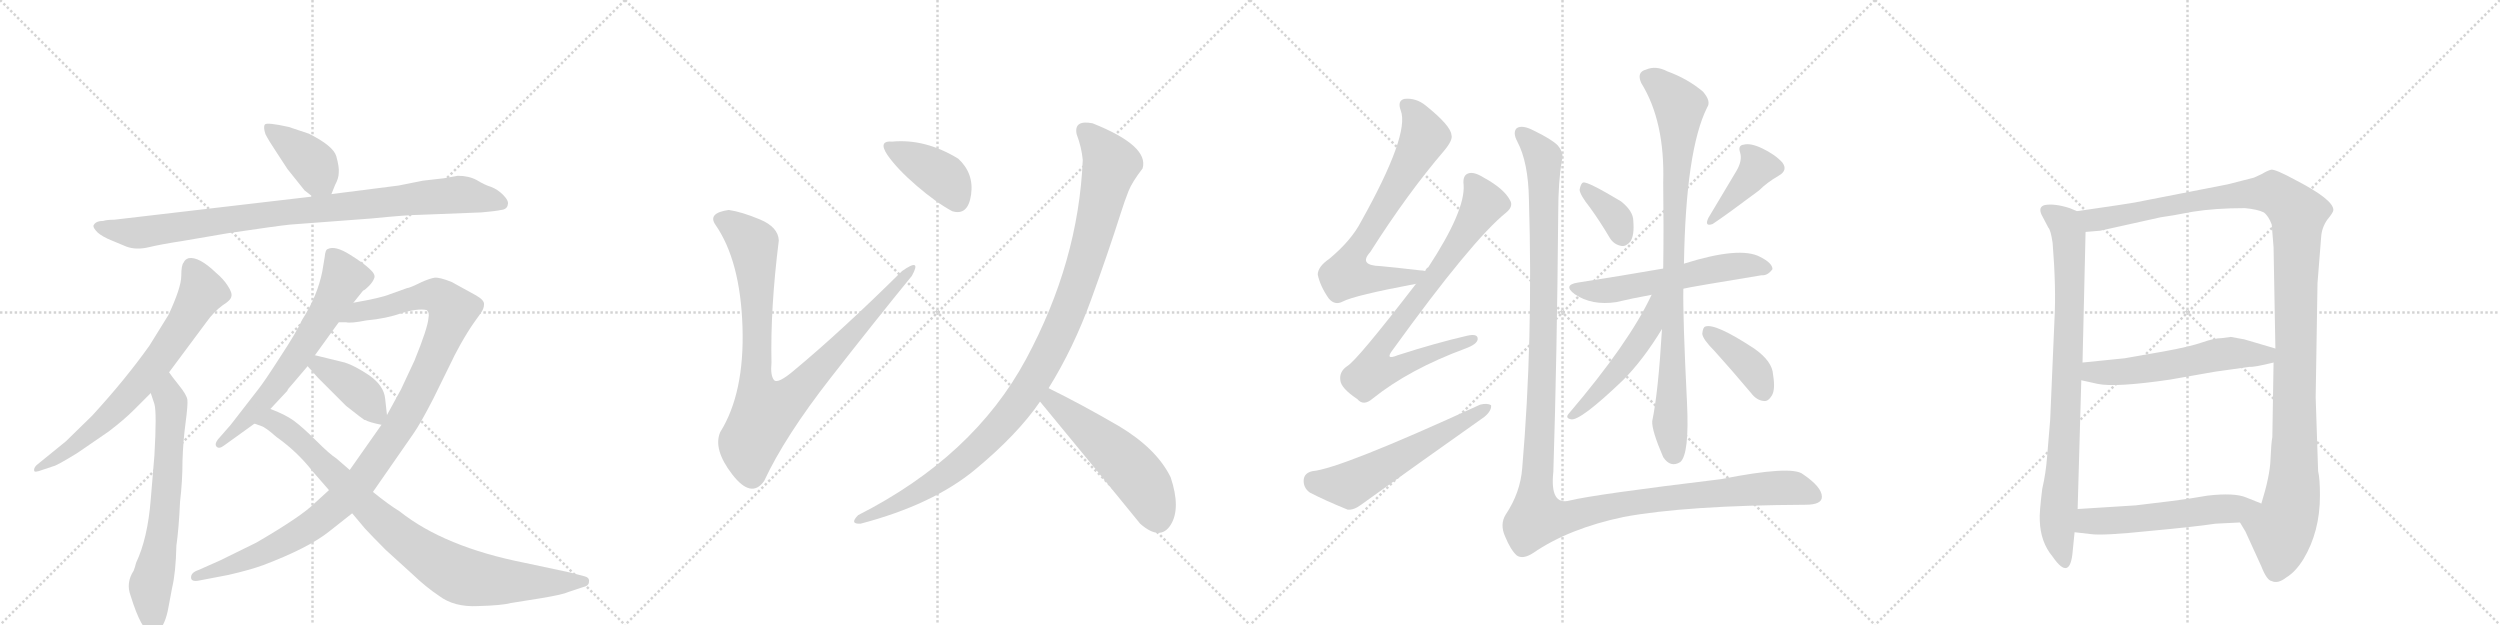 <svg version="1.1" viewBox="0 0 4096 1024" xmlns="http://www.w3.org/2000/svg">
  <g stroke="lightgray" stroke-dasharray="1,1" stroke-width="1" transform="scale(4, 4)">
    <line x1="0" y1="0" x2="256" y2="256"></line>
    <line x1="256" y1="0" x2="0" y2="256"></line>
    <line x1="128" y1="0" x2="128" y2="256"></line>
    <line x1="0" y1="128" x2="256" y2="128"></line>
    <line x1="256" y1="0" x2="512" y2="256"></line>
    <line x1="512" y1="0" x2="256" y2="256"></line>
    <line x1="384" y1="0" x2="384" y2="256"></line>
    <line x1="256" y1="128" x2="512" y2="128"></line>
    <line x1="512" y1="0" x2="768" y2="256"></line>
    <line x1="768" y1="0" x2="512" y2="256"></line>
    <line x1="640" y1="0" x2="640" y2="256"></line>
    <line x1="512" y1="128" x2="768" y2="128"></line>
    <line x1="768" y1="0" x2="1024" y2="256"></line>
    <line x1="1024" y1="0" x2="768" y2="256"></line>
    <line x1="896" y1="0" x2="896" y2="256"></line>
    <line x1="768" y1="128" x2="1024" y2="128"></line>
  </g>
<g transform="scale(1, -1) translate(0, -850)">
   <style type="text/css">
    @keyframes keyframes0 {
      from {
       stroke: black;
       stroke-dashoffset: 399;
       stroke-width: 128;
       }
       56% {
       animation-timing-function: step-end;
       stroke: black;
       stroke-dashoffset: 0;
       stroke-width: 128;
       }
       to {
       stroke: black;
       stroke-width: 1024;
       }
       }
       #make-me-a-hanzi-animation-0 {
         animation: keyframes0 0.575s both;
         animation-delay: 0s;
         animation-timing-function: linear;
       }
    @keyframes keyframes1 {
      from {
       stroke: black;
       stroke-dashoffset: 921;
       stroke-width: 128;
       }
       75% {
       animation-timing-function: step-end;
       stroke: black;
       stroke-dashoffset: 0;
       stroke-width: 128;
       }
       to {
       stroke: black;
       stroke-width: 1024;
       }
       }
       #make-me-a-hanzi-animation-1 {
         animation: keyframes1 1s both;
         animation-delay: 0.575s;
         animation-timing-function: linear;
       }
    @keyframes keyframes2 {
      from {
       stroke: black;
       stroke-dashoffset: 702;
       stroke-width: 128;
       }
       70% {
       animation-timing-function: step-end;
       stroke: black;
       stroke-dashoffset: 0;
       stroke-width: 128;
       }
       to {
       stroke: black;
       stroke-width: 1024;
       }
       }
       #make-me-a-hanzi-animation-2 {
         animation: keyframes2 0.821s both;
         animation-delay: 1.574s;
         animation-timing-function: linear;
       }
    @keyframes keyframes3 {
      from {
       stroke: black;
       stroke-dashoffset: 662;
       stroke-width: 128;
       }
       68% {
       animation-timing-function: step-end;
       stroke: black;
       stroke-dashoffset: 0;
       stroke-width: 128;
       }
       to {
       stroke: black;
       stroke-width: 1024;
       }
       }
       #make-me-a-hanzi-animation-3 {
         animation: keyframes3 0.789s both;
         animation-delay: 2.396s;
         animation-timing-function: linear;
       }
    @keyframes keyframes4 {
      from {
       stroke: black;
       stroke-dashoffset: 640;
       stroke-width: 128;
       }
       68% {
       animation-timing-function: step-end;
       stroke: black;
       stroke-dashoffset: 0;
       stroke-width: 128;
       }
       to {
       stroke: black;
       stroke-width: 1024;
       }
       }
       #make-me-a-hanzi-animation-4 {
         animation: keyframes4 0.771s both;
         animation-delay: 3.184s;
         animation-timing-function: linear;
       }
    @keyframes keyframes5 {
      from {
       stroke: black;
       stroke-dashoffset: 1088;
       stroke-width: 128;
       }
       78% {
       animation-timing-function: step-end;
       stroke: black;
       stroke-dashoffset: 0;
       stroke-width: 128;
       }
       to {
       stroke: black;
       stroke-width: 1024;
       }
       }
       #make-me-a-hanzi-animation-5 {
         animation: keyframes5 1.135s both;
         animation-delay: 3.955s;
         animation-timing-function: linear;
       }
    @keyframes keyframes6 {
      from {
       stroke: black;
       stroke-dashoffset: 398;
       stroke-width: 128;
       }
       56% {
       animation-timing-function: step-end;
       stroke: black;
       stroke-dashoffset: 0;
       stroke-width: 128;
       }
       to {
       stroke: black;
       stroke-width: 1024;
       }
       }
       #make-me-a-hanzi-animation-6 {
         animation: keyframes6 0.574s both;
         animation-delay: 5.09s;
         animation-timing-function: linear;
       }
    @keyframes keyframes7 {
      from {
       stroke: black;
       stroke-dashoffset: 882;
       stroke-width: 128;
       }
       74% {
       animation-timing-function: step-end;
       stroke: black;
       stroke-dashoffset: 0;
       stroke-width: 128;
       }
       to {
       stroke: black;
       stroke-width: 1024;
       }
       }
       #make-me-a-hanzi-animation-7 {
         animation: keyframes7 0.968s both;
         animation-delay: 5.664s;
         animation-timing-function: linear;
       }
    @keyframes keyframes8 {
      from {
       stroke: black;
       stroke-dashoffset: 936;
       stroke-width: 128;
       }
       75% {
       animation-timing-function: step-end;
       stroke: black;
       stroke-dashoffset: 0;
       stroke-width: 128;
       }
       to {
       stroke: black;
       stroke-width: 1024;
       }
       }
       #make-me-a-hanzi-animation-8 {
         animation: keyframes8 1.012s both;
         animation-delay: 6.632s;
         animation-timing-function: linear;
       }
    @keyframes keyframes9 {
      from {
       stroke: black;
       stroke-dashoffset: 400;
       stroke-width: 128;
       }
       57% {
       animation-timing-function: step-end;
       stroke: black;
       stroke-dashoffset: 0;
       stroke-width: 128;
       }
       to {
       stroke: black;
       stroke-width: 1024;
       }
       }
       #make-me-a-hanzi-animation-9 {
         animation: keyframes9 0.576s both;
         animation-delay: 7.644s;
         animation-timing-function: linear;
       }
    @keyframes keyframes10 {
      from {
       stroke: black;
       stroke-dashoffset: 1063;
       stroke-width: 128;
       }
       78% {
       animation-timing-function: step-end;
       stroke: black;
       stroke-dashoffset: 0;
       stroke-width: 128;
       }
       to {
       stroke: black;
       stroke-width: 1024;
       }
       }
       #make-me-a-hanzi-animation-10 {
         animation: keyframes10 1.115s both;
         animation-delay: 8.219s;
         animation-timing-function: linear;
       }
    @keyframes keyframes11 {
      from {
       stroke: black;
       stroke-dashoffset: 531;
       stroke-width: 128;
       }
       63% {
       animation-timing-function: step-end;
       stroke: black;
       stroke-dashoffset: 0;
       stroke-width: 128;
       }
       to {
       stroke: black;
       stroke-width: 1024;
       }
       }
       #make-me-a-hanzi-animation-11 {
         animation: keyframes11 0.682s both;
         animation-delay: 9.334s;
         animation-timing-function: linear;
       }
    @keyframes keyframes12 {
      from {
       stroke: black;
       stroke-dashoffset: 702;
       stroke-width: 128;
       }
       70% {
       animation-timing-function: step-end;
       stroke: black;
       stroke-dashoffset: 0;
       stroke-width: 128;
       }
       to {
       stroke: black;
       stroke-width: 1024;
       }
       }
       #make-me-a-hanzi-animation-12 {
         animation: keyframes12 0.821s both;
         animation-delay: 10.017s;
         animation-timing-function: linear;
       }
    @keyframes keyframes13 {
      from {
       stroke: black;
       stroke-dashoffset: 782;
       stroke-width: 128;
       }
       72% {
       animation-timing-function: step-end;
       stroke: black;
       stroke-dashoffset: 0;
       stroke-width: 128;
       }
       to {
       stroke: black;
       stroke-width: 1024;
       }
       }
       #make-me-a-hanzi-animation-13 {
         animation: keyframes13 0.886s both;
         animation-delay: 10.838s;
         animation-timing-function: linear;
       }
    @keyframes keyframes14 {
      from {
       stroke: black;
       stroke-dashoffset: 576;
       stroke-width: 128;
       }
       65% {
       animation-timing-function: step-end;
       stroke: black;
       stroke-dashoffset: 0;
       stroke-width: 128;
       }
       to {
       stroke: black;
       stroke-width: 1024;
       }
       }
       #make-me-a-hanzi-animation-14 {
         animation: keyframes14 0.719s both;
         animation-delay: 11.724s;
         animation-timing-function: linear;
       }
    @keyframes keyframes15 {
      from {
       stroke: black;
       stroke-dashoffset: 359;
       stroke-width: 128;
       }
       54% {
       animation-timing-function: step-end;
       stroke: black;
       stroke-dashoffset: 0;
       stroke-width: 128;
       }
       to {
       stroke: black;
       stroke-width: 1024;
       }
       }
       #make-me-a-hanzi-animation-15 {
         animation: keyframes15 0.542s both;
         animation-delay: 12.443s;
         animation-timing-function: linear;
       }
    @keyframes keyframes16 {
      from {
       stroke: black;
       stroke-dashoffset: 398;
       stroke-width: 128;
       }
       56% {
       animation-timing-function: step-end;
       stroke: black;
       stroke-dashoffset: 0;
       stroke-width: 128;
       }
       to {
       stroke: black;
       stroke-width: 1024;
       }
       }
       #make-me-a-hanzi-animation-16 {
         animation: keyframes16 0.574s both;
         animation-delay: 12.985s;
         animation-timing-function: linear;
       }
    @keyframes keyframes17 {
      from {
       stroke: black;
       stroke-dashoffset: 574;
       stroke-width: 128;
       }
       65% {
       animation-timing-function: step-end;
       stroke: black;
       stroke-dashoffset: 0;
       stroke-width: 128;
       }
       to {
       stroke: black;
       stroke-width: 1024;
       }
       }
       #make-me-a-hanzi-animation-17 {
         animation: keyframes17 0.717s both;
         animation-delay: 13.559s;
         animation-timing-function: linear;
       }
    @keyframes keyframes18 {
      from {
       stroke: black;
       stroke-dashoffset: 900;
       stroke-width: 128;
       }
       75% {
       animation-timing-function: step-end;
       stroke: black;
       stroke-dashoffset: 0;
       stroke-width: 128;
       }
       to {
       stroke: black;
       stroke-width: 1024;
       }
       }
       #make-me-a-hanzi-animation-18 {
         animation: keyframes18 0.982s both;
         animation-delay: 14.276s;
         animation-timing-function: linear;
       }
    @keyframes keyframes19 {
      from {
       stroke: black;
       stroke-dashoffset: 504;
       stroke-width: 128;
       }
       62% {
       animation-timing-function: step-end;
       stroke: black;
       stroke-dashoffset: 0;
       stroke-width: 128;
       }
       to {
       stroke: black;
       stroke-width: 1024;
       }
       }
       #make-me-a-hanzi-animation-19 {
         animation: keyframes19 0.66s both;
         animation-delay: 15.259s;
         animation-timing-function: linear;
       }
    @keyframes keyframes20 {
      from {
       stroke: black;
       stroke-dashoffset: 392;
       stroke-width: 128;
       }
       56% {
       animation-timing-function: step-end;
       stroke: black;
       stroke-dashoffset: 0;
       stroke-width: 128;
       }
       to {
       stroke: black;
       stroke-width: 1024;
       }
       }
       #make-me-a-hanzi-animation-20 {
         animation: keyframes20 0.569s both;
         animation-delay: 15.919s;
         animation-timing-function: linear;
       }
    @keyframes keyframes21 {
      from {
       stroke: black;
       stroke-dashoffset: 1361;
       stroke-width: 128;
       }
       82% {
       animation-timing-function: step-end;
       stroke: black;
       stroke-dashoffset: 0;
       stroke-width: 128;
       }
       to {
       stroke: black;
       stroke-width: 1024;
       }
       }
       #make-me-a-hanzi-animation-21 {
         animation: keyframes21 1.358s both;
         animation-delay: 16.488s;
         animation-timing-function: linear;
       }
    @keyframes keyframes22 {
      from {
       stroke: black;
       stroke-dashoffset: 841;
       stroke-width: 128;
       }
       73% {
       animation-timing-function: step-end;
       stroke: black;
       stroke-dashoffset: 0;
       stroke-width: 128;
       }
       to {
       stroke: black;
       stroke-width: 1024;
       }
       }
       #make-me-a-hanzi-animation-22 {
         animation: keyframes22 0.934s both;
         animation-delay: 17.845s;
         animation-timing-function: linear;
       }
    @keyframes keyframes23 {
      from {
       stroke: black;
       stroke-dashoffset: 1218;
       stroke-width: 128;
       }
       80% {
       animation-timing-function: step-end;
       stroke: black;
       stroke-dashoffset: 0;
       stroke-width: 128;
       }
       to {
       stroke: black;
       stroke-width: 1024;
       }
       }
       #make-me-a-hanzi-animation-23 {
         animation: keyframes23 1.241s both;
         animation-delay: 18.78s;
         animation-timing-function: linear;
       }
    @keyframes keyframes24 {
      from {
       stroke: black;
       stroke-dashoffset: 565;
       stroke-width: 128;
       }
       65% {
       animation-timing-function: step-end;
       stroke: black;
       stroke-dashoffset: 0;
       stroke-width: 128;
       }
       to {
       stroke: black;
       stroke-width: 1024;
       }
       }
       #make-me-a-hanzi-animation-24 {
         animation: keyframes24 0.71s both;
         animation-delay: 20.021s;
         animation-timing-function: linear;
       }
    @keyframes keyframes25 {
      from {
       stroke: black;
       stroke-dashoffset: 552;
       stroke-width: 128;
       }
       64% {
       animation-timing-function: step-end;
       stroke: black;
       stroke-dashoffset: 0;
       stroke-width: 128;
       }
       to {
       stroke: black;
       stroke-width: 1024;
       }
       }
       #make-me-a-hanzi-animation-25 {
         animation: keyframes25 0.699s both;
         animation-delay: 20.731s;
         animation-timing-function: linear;
       }
</style>
<path d="M 543.0 532.0 L 549.0 547.0 Q 555.0 558.0 555.0 567.0 Q 556.0 576.0 551.0 594.0 Q 546.0 611.0 506.0 631.0 L 473.0 642.0 Q 437.0 650.0 434.0 646.0 Q 431.0 642.0 435.0 630.0 Q 440.0 620.0 454.0 599.0 L 471.0 573.0 L 499.0 538.0 L 512.0 528.0 C 534.0 511.0 534.0 511.0 543.0 532.0 Z" fill="lightgray"></path> 
<path d="M 169.0 488.0 Q 156.0 488.0 153.0 480.0 Q 153.0 476.0 160.0 469.0 Q 168.0 462.0 183.0 456.0 L 207.0 446.0 Q 223.0 440.0 244.0 445.0 Q 265.0 450.0 298.0 455.0 L 374.0 468.0 Q 455.0 480.0 475.0 482.0 L 608.0 492.0 Q 669.0 498.0 687.0 498.0 L 789.0 502.0 Q 812.0 504.0 821.0 506.0 Q 831.0 507.0 832.0 515.0 Q 834.0 521.0 824.0 531.0 Q 815.0 540.0 804.0 544.0 Q 794.0 547.0 781.0 555.0 Q 768.0 562.0 750.0 562.0 L 728.0 558.0 L 693.0 554.0 L 653.0 546.0 L 543.0 532.0 L 512.0 528.0 L 187.0 490.0 Q 175.0 490.0 169.0 488.0 Z" fill="lightgray"></path> 
<path d="M 277.0 240.0 L 338.0 322.0 Q 350.0 339.0 365.0 350.0 Q 378.0 358.0 379.0 364.0 Q 381.0 370.0 373.0 382.0 Q 366.0 393.0 354.0 403.0 Q 326.0 430.0 309.0 427.0 Q 303.0 425.0 301.0 420.0 Q 297.0 416.0 297.0 398.0 Q 297.0 379.0 276.0 334.0 L 245.0 284.0 Q 206.0 229.0 151.0 169.0 L 108.0 127.0 L 60.0 88.0 Q 55.0 83.0 56.0 79.0 Q 56.0 75.0 69.0 80.0 L 87.0 86.0 Q 93.0 87.0 127.0 108.0 L 178.0 143.0 Q 203.0 162.0 219.0 178.0 L 247.0 206.0 L 277.0 240.0 Z" fill="lightgray"></path> 
<path d="M 247.0 206.0 L 253.0 188.0 Q 257.0 174.0 253.0 104.0 L 247.0 32.0 Q 242.0 -32.0 223.0 -72.0 Q 221.0 -80.0 219.0 -85.0 Q 206.0 -105.0 214.0 -126.0 Q 232.0 -184.0 247.0 -186.0 Q 255.0 -188.0 260.0 -183.0 Q 271.0 -173.0 276.0 -145.0 L 282.0 -113.0 Q 288.0 -88.0 289.0 -44.0 Q 293.0 -16.0 295.0 28.0 Q 299.0 62.0 299.0 95.0 Q 300.0 127.0 304.0 157.0 Q 308.0 187.0 307.0 195.0 Q 306.0 203.0 293.0 219.0 Q 281.0 234.0 277.0 240.0 C 259.0 264.0 238.0 234.0 247.0 206.0 Z" fill="lightgray"></path> 
<path d="M 579.0 354.0 L 595.0 374.0 Q 597.0 374.0 604.0 381.0 Q 611.0 388.0 613.0 394.0 Q 616.0 400.0 606.0 409.0 Q 597.0 418.0 573.0 433.0 Q 549.0 448.0 537.0 442.0 Q 533.0 441.0 532.0 429.0 L 528.0 405.0 Q 520.0 365.0 495.0 326.0 Q 486.0 306.0 459.0 265.0 Q 432.0 223.0 423.0 212.0 L 378.0 154.0 L 357.0 130.0 Q 351.0 122.0 355.0 118.0 Q 359.0 114.0 367.0 120.0 L 417.0 156.0 L 443.0 180.0 L 471.0 210.0 Q 470.0 211.0 481.0 223.0 L 504.0 250.0 L 516.0 268.0 L 555.0 322.0 L 579.0 354.0 Z" fill="lightgray"></path> 
<path d="M 539.0 47.0 L 516.0 26.0 Q 494.0 4.0 420.0 -39.0 L 361.0 -68.0 L 325.0 -84.0 Q 313.0 -88.0 313.0 -96.0 Q 313.0 -104.0 327.0 -101.0 L 374.0 -92.0 Q 409.0 -84.0 431.0 -76.0 Q 505.0 -48.0 539.0 -21.0 L 577.0 9.0 L 611.0 44.0 L 677.0 139.0 Q 689.0 156.0 710.0 197.0 L 741.0 260.0 Q 741.0 261.0 754.0 285.0 Q 767.0 308.0 777.0 322.0 L 787.0 336.0 Q 793.0 344.0 793.0 351.0 Q 794.0 358.0 780.0 366.0 L 740.0 388.0 Q 720.0 396.0 712.0 395.0 Q 705.0 394.0 691.0 388.0 Q 671.0 378.0 667.0 378.0 L 639.0 368.0 Q 625.0 362.0 579.0 354.0 C 550.0 348.0 525.0 322.0 555.0 322.0 L 567.0 322.0 Q 575.0 320.0 600.0 325.0 Q 633.0 328.0 658.0 337.0 Q 684.0 345.0 699.0 342.0 Q 704.0 338.0 702.0 329.0 Q 701.0 313.0 679.0 259.0 L 657.0 212.0 L 634.0 170.0 L 625.0 154.0 L 573.0 80.0 L 539.0 47.0 Z" fill="lightgray"></path> 
<path d="M 504.0 250.0 L 521.0 231.0 L 567.0 185.0 Q 595.0 163.0 597.0 162.0 L 598.0 162.0 Q 605.0 158.0 625.0 154.0 C 636.0 152.0 636.0 152.0 634.0 170.0 L 631.0 197.0 Q 629.0 218.0 605.0 235.0 Q 581.0 251.0 565.0 256.0 L 516.0 268.0 C 487.0 275.0 484.0 272.0 504.0 250.0 Z" fill="lightgray"></path> 
<path d="M 512.0 78.0 L 539.0 47.0 L 577.0 9.0 L 598.0 -16.0 Q 611.0 -30.0 632.0 -51.0 L 676.0 -91.0 Q 698.0 -112.0 719.0 -126.0 Q 744.0 -145.0 783.0 -143.0 Q 822.0 -142.0 837.0 -138.0 L 887.0 -130.0 Q 923.0 -124.0 931.0 -120.0 L 955.0 -112.0 Q 965.0 -110.0 965.0 -103.0 Q 966.0 -96.0 957.0 -94.0 L 934.0 -88.0 L 859.0 -72.0 Q 728.0 -46.0 655.0 12.0 Q 637.0 23.0 611.0 44.0 L 573.0 80.0 L 551.0 99.0 Q 540.0 106.0 518.0 128.0 Q 496.0 150.0 481.0 161.0 Q 467.0 171.0 443.0 180.0 C 415.0 192.0 389.0 168.0 417.0 156.0 L 428.0 152.0 Q 435.0 150.0 453.0 134.0 Q 487.0 110.0 512.0 78.0 Z" fill="lightgray"></path> 
<path d="M 1194.0 506.0 Q 1159.0 501.0 1172.0 482.0 Q 1213.0 423.0 1216.5 314.5 Q 1220.0 206.0 1180.0 142.0 Q 1168.0 114.0 1199.5 73.0 Q 1231.0 32.0 1252.0 62.0 Q 1286.0 135.0 1361.0 231.0 Q 1436.0 327.0 1494.0 398.0 Q 1511.0 429.0 1478.0 406.0 Q 1379.0 308.0 1302.0 244.0 Q 1274.0 220.0 1268.0 227.5 Q 1262.0 235.0 1264.0 256.0 Q 1262.0 344.0 1276.0 456.0 Q 1275.0 478.0 1245.0 490.5 Q 1215.0 503.0 1194.0 506.0 Z" fill="lightgray"></path> 
<path d="M 1560.0 504.0 Q 1586.0 496.0 1591.0 531.0 Q 1596.0 566.0 1570.0 590.0 Q 1516.0 623.0 1462.0 618.0 Q 1438.0 620.0 1454.0 596.0 Q 1470.0 573.0 1502.0 545.5 Q 1534.0 518.0 1560.0 504.0 Z" fill="lightgray"></path> 
<path d="M 1764.0 630.0 Q 1772.0 609.0 1774.0 588.0 Q 1767.0 421.0 1681.0 261.5 Q 1595.0 102.0 1406.0 6.0 Q 1391.0 -9.0 1410.0 -8.0 Q 1528.0 23.0 1597.5 80.5 Q 1667.0 138.0 1704.0 192.0 L 1718.0 214.0 Q 1759.0 280.0 1787.5 358.5 Q 1816.0 437.0 1836.0 500.0 Q 1843.0 522.0 1849.0 537.0 Q 1855.0 552.0 1872.0 574.0 Q 1883.0 611.0 1790.0 648.0 Q 1759.0 654.0 1764.0 630.0 Z" fill="lightgray"></path> 
<path d="M 1704.0 192.0 Q 1799.0 77.0 1868.0 -8.0 Q 1901.0 -37.0 1918.0 -10.0 Q 1935.0 17.0 1918.0 68.0 Q 1895.0 115.0 1833.0 152.0 Q 1771.0 188.0 1718.0 214.0 C 1691.0 227.0 1685.0 215.0 1704.0 192.0 Z" fill="lightgray"></path> 
<path d="M 2335.0 406.0 Q 2331.0 407.0 2327.0 407.0 Q 2293.0 411.0 2262.0 414.0 Q 2225.0 415.0 2245.0 437.0 Q 2306.0 533.0 2366.0 603.0 Q 2381.0 621.0 2378.0 629.0 Q 2377.0 644.0 2336.0 677.0 Q 2320.0 690.0 2301.0 688.0 Q 2289.0 685.0 2295.0 669.0 Q 2310.0 630.0 2230.0 487.0 Q 2214.0 456.0 2178.0 426.0 Q 2159.0 413.0 2159.0 400.0 Q 2163.0 381.0 2177.0 361.0 Q 2187.0 349.0 2200.0 356.0 Q 2219.0 366.0 2320.0 385.0 C 2349.0 391.0 2365.0 402.0 2335.0 406.0 Z" fill="lightgray"></path> 
<path d="M 2320.0 385.0 Q 2223.0 259.0 2207.0 250.0 Q 2194.0 241.0 2196.0 227.0 Q 2197.0 214.0 2224.0 196.0 Q 2234.0 184.0 2249.0 197.0 Q 2309.0 245.0 2401.0 279.0 Q 2420.0 286.0 2421.0 294.0 Q 2422.0 304.0 2404.0 300.0 Q 2352.0 288.0 2290.0 268.0 Q 2268.0 259.0 2282.0 277.0 Q 2412.0 457.0 2468.0 502.0 Q 2480.0 512.0 2474.0 522.0 Q 2464.0 541.0 2431.0 559.0 Q 2415.0 569.0 2406.0 566.0 Q 2396.0 563.0 2398.0 547.0 Q 2401.0 505.0 2340.0 412.0 Q 2337.0 411.0 2335.0 406.0 L 2320.0 385.0 Z" fill="lightgray"></path> 
<path d="M 2150.0 78.0 Q 2137.0 75.0 2136.0 64.0 Q 2135.0 51.0 2146.0 43.0 Q 2171.0 30.0 2208.0 15.0 Q 2218.0 14.0 2230.0 23.0 Q 2330.0 95.0 2432.0 167.0 Q 2444.0 177.0 2443.0 186.0 Q 2437.0 190.0 2425.0 187.0 Q 2196.0 82.0 2150.0 78.0 Z" fill="lightgray"></path> 
<path d="M 2605.0 510.0 Q 2621.0 488.0 2637.0 461.0 Q 2644.0 449.0 2657.0 447.0 Q 2664.0 446.0 2671.0 454.0 Q 2678.0 464.0 2676.0 488.0 Q 2676.0 504.0 2656.0 520.0 Q 2601.0 553.0 2594.0 551.0 Q 2590.0 550.0 2588.0 539.0 Q 2589.0 530.0 2605.0 510.0 Z" fill="lightgray"></path> 
<path d="M 2845.0 570.0 L 2799.0 493.0 Q 2792.0 478.0 2806.0 483.0 Q 2830.0 499.0 2882.0 538.0 Q 2895.0 551.0 2914.0 562.0 Q 2930.0 571.0 2920.0 584.0 Q 2908.0 597.0 2887.0 607.0 Q 2868.0 616.0 2857.0 613.0 Q 2847.0 612.0 2851.0 600.0 Q 2855.0 587.0 2845.0 570.0 Z" fill="lightgray"></path> 
<path d="M 2758.0 377.0 Q 2770.0 380.0 2886.0 399.0 Q 2896.0 398.0 2904.0 409.0 Q 2904.0 419.0 2884.0 429.0 Q 2851.0 447.0 2759.0 418.0 L 2725.0 410.0 Q 2656.0 398.0 2585.0 387.0 Q 2560.0 383.0 2580.0 368.0 Q 2608.0 349.0 2648.0 355.0 Q 2673.0 361.0 2706.0 367.0 L 2758.0 377.0 Z" fill="lightgray"></path> 
<path d="M 2723.0 311.0 Q 2717.0 208.0 2707.0 160.0 Q 2706.0 145.0 2725.0 101.0 Q 2737.0 83.0 2753.0 93.0 Q 2768.0 106.0 2764.0 190.0 Q 2757.0 331.0 2758.0 377.0 L 2759.0 418.0 Q 2762.0 604.0 2797.0 674.0 Q 2804.0 684.0 2790.0 700.0 Q 2765.0 721.0 2732.0 733.0 Q 2713.0 743.0 2697.0 736.0 Q 2681.0 732.0 2689.0 714.0 Q 2728.0 651.0 2725.0 551.0 Q 2726.0 475.0 2725.0 410.0 L 2723.0 311.0 Z" fill="lightgray"></path> 
<path d="M 2706.0 367.0 Q 2669.0 288.0 2570.0 172.0 Q 2564.0 165.0 2574.0 163.0 Q 2589.0 160.0 2659.0 227.0 Q 2692.0 260.0 2723.0 311.0 C 2767.0 382.0 2719.0 394.0 2706.0 367.0 Z" fill="lightgray"></path> 
<path d="M 2809.0 275.0 Q 2837.0 244.0 2869.0 206.0 Q 2878.0 194.0 2890.0 193.0 Q 2897.0 192.0 2903.0 202.0 Q 2909.0 212.0 2905.0 236.0 Q 2904.0 258.0 2874.0 279.0 Q 2810.0 321.0 2794.0 315.0 Q 2790.0 314.0 2789.0 303.0 Q 2790.0 294.0 2809.0 275.0 Z" fill="lightgray"></path> 
<path d="M 2559.0 587.0 Q 2563.0 599.0 2552.0 612.0 Q 2542.0 622.0 2513.0 636.0 Q 2494.0 646.0 2485.0 640.0 Q 2478.0 633.0 2486.0 618.0 Q 2504.0 584.0 2505.0 523.0 Q 2512.0 294.0 2494.0 83.0 Q 2491.0 43.0 2467.0 7.0 Q 2457.0 -9.0 2466.0 -29.0 Q 2475.0 -51.0 2485.0 -60.0 Q 2495.0 -67.0 2512.0 -56.0 Q 2570.0 -16.0 2660.0 3.0 Q 2762.0 22.0 2958.0 23.0 Q 2985.0 23.0 2985.0 36.0 Q 2985.0 52.0 2954.0 73.0 Q 2936.0 88.0 2820.0 65.0 Q 2613.0 40.0 2572.0 30.0 Q 2539.0 21.0 2545.0 77.0 Q 2551.0 266.0 2553.0 501.0 Q 2553.0 553.0 2559.0 587.0 Z" fill="lightgray"></path> 
<path d="M 3366.0 325.0 L 3359.0 162.0 L 3354.0 102.0 Q 3352.0 75.0 3346.0 49.0 Q 3341.0 9.0 3342.0 -3.0 Q 3343.0 -38.0 3363.0 -62.0 Q 3392.0 -104.0 3396.0 -52.0 L 3399.0 -22.0 L 3404.0 16.0 L 3410.0 227.0 L 3412.0 256.0 L 3417.0 470.0 C 3418.0 498.0 3418.0 498.0 3403.0 504.0 L 3391.0 509.0 Q 3366.0 517.0 3350.0 514.0 Q 3339.0 511.0 3345.0 498.0 L 3356.0 477.0 Q 3360.0 473.0 3363.0 452.0 Q 3369.0 378.0 3366.0 325.0 Z" fill="lightgray"></path> 
<path d="M 3670.0 -6.0 L 3679.0 -21.0 L 3705.0 -78.0 Q 3714.0 -101.0 3722.0 -102.0 Q 3732.0 -107.0 3746.0 -96.0 Q 3761.0 -87.0 3774.0 -66.0 Q 3801.0 -21.0 3801.0 38.0 Q 3801.0 66.0 3798.0 78.0 L 3794.0 199.0 L 3797.0 386.0 L 3803.0 462.0 Q 3804.0 477.0 3813.0 490.0 Q 3823.0 502.0 3823.0 506.0 Q 3823.0 523.0 3761.0 555.0 Q 3728.0 573.0 3721.0 572.0 Q 3714.0 570.0 3706.0 565.0 L 3693.0 559.0 L 3650.0 548.0 L 3522.0 523.0 Q 3499.0 518.0 3471.0 514.0 L 3403.0 504.0 C 3373.0 500.0 3387.0 467.0 3417.0 470.0 L 3441.0 472.0 L 3540.0 494.0 Q 3556.0 496.0 3592.0 503.0 Q 3629.0 509.0 3678.0 509.0 Q 3699.0 507.0 3709.0 502.0 Q 3717.0 496.0 3722.0 482.0 L 3725.0 445.0 L 3728.0 279.0 L 3725.0 256.0 L 3723.0 134.0 Q 3721.0 123.0 3720.0 97.0 Q 3719.0 70.0 3705.0 25.0 C 3697.0 -4.0 3656.0 20.0 3670.0 -6.0 Z" fill="lightgray"></path> 
<path d="M 3410.0 227.0 L 3437.0 221.0 Q 3466.0 215.0 3555.0 228.0 L 3629.0 241.0 L 3686.0 249.0 Q 3692.0 248.0 3725.0 256.0 C 3754.0 263.0 3757.0 271.0 3728.0 279.0 L 3677.0 294.0 Q 3671.0 295.0 3655.0 298.0 L 3640.0 296.0 Q 3628.0 296.0 3608.0 289.0 Q 3588.0 282.0 3544.0 274.0 L 3481.0 263.0 L 3412.0 256.0 C 3382.0 253.0 3381.0 234.0 3410.0 227.0 Z" fill="lightgray"></path> 
<path d="M 3399.0 -22.0 L 3425.0 -25.0 Q 3445.0 -28.0 3521.0 -20.0 Q 3597.0 -13.0 3630.0 -8.0 L 3670.0 -6.0 C 3700.0 -5.0 3733.0 14.0 3705.0 25.0 L 3680.0 35.0 Q 3661.0 43.0 3617.0 38.0 Q 3589.0 33.0 3557.0 29.0 L 3499.0 22.0 L 3404.0 16.0 C 3374.0 14.0 3369.0 -19.0 3399.0 -22.0 Z" fill="lightgray"></path> 
      <clipPath id="make-me-a-hanzi-clip-0">
      <path d="M 543.0 532.0 L 549.0 547.0 Q 555.0 558.0 555.0 567.0 Q 556.0 576.0 551.0 594.0 Q 546.0 611.0 506.0 631.0 L 473.0 642.0 Q 437.0 650.0 434.0 646.0 Q 431.0 642.0 435.0 630.0 Q 440.0 620.0 454.0 599.0 L 471.0 573.0 L 499.0 538.0 L 512.0 528.0 C 534.0 511.0 534.0 511.0 543.0 532.0 Z" fill="lightgray"></path>
      </clipPath>
      <path clip-path="url(#make-me-a-hanzi-clip-0)" d="M 438.0 642.0 L 509.0 586.0 L 534.0 540.0 " fill="none" id="make-me-a-hanzi-animation-0" stroke-dasharray="271 542" stroke-linecap="round"></path>

      <clipPath id="make-me-a-hanzi-clip-1">
      <path d="M 169.0 488.0 Q 156.0 488.0 153.0 480.0 Q 153.0 476.0 160.0 469.0 Q 168.0 462.0 183.0 456.0 L 207.0 446.0 Q 223.0 440.0 244.0 445.0 Q 265.0 450.0 298.0 455.0 L 374.0 468.0 Q 455.0 480.0 475.0 482.0 L 608.0 492.0 Q 669.0 498.0 687.0 498.0 L 789.0 502.0 Q 812.0 504.0 821.0 506.0 Q 831.0 507.0 832.0 515.0 Q 834.0 521.0 824.0 531.0 Q 815.0 540.0 804.0 544.0 Q 794.0 547.0 781.0 555.0 Q 768.0 562.0 750.0 562.0 L 728.0 558.0 L 693.0 554.0 L 653.0 546.0 L 543.0 532.0 L 512.0 528.0 L 187.0 490.0 Q 175.0 490.0 169.0 488.0 Z" fill="lightgray"></path>
      </clipPath>
      <path clip-path="url(#make-me-a-hanzi-clip-1)" d="M 162.0 478.0 L 225.0 468.0 L 476.0 504.0 L 750.0 531.0 L 821.0 517.0 " fill="none" id="make-me-a-hanzi-animation-1" stroke-dasharray="793 1586" stroke-linecap="round"></path>

      <clipPath id="make-me-a-hanzi-clip-2">
      <path d="M 277.0 240.0 L 338.0 322.0 Q 350.0 339.0 365.0 350.0 Q 378.0 358.0 379.0 364.0 Q 381.0 370.0 373.0 382.0 Q 366.0 393.0 354.0 403.0 Q 326.0 430.0 309.0 427.0 Q 303.0 425.0 301.0 420.0 Q 297.0 416.0 297.0 398.0 Q 297.0 379.0 276.0 334.0 L 245.0 284.0 Q 206.0 229.0 151.0 169.0 L 108.0 127.0 L 60.0 88.0 Q 55.0 83.0 56.0 79.0 Q 56.0 75.0 69.0 80.0 L 87.0 86.0 Q 93.0 87.0 127.0 108.0 L 178.0 143.0 Q 203.0 162.0 219.0 178.0 L 247.0 206.0 L 277.0 240.0 Z" fill="lightgray"></path>
      </clipPath>
      <path clip-path="url(#make-me-a-hanzi-clip-2)" d="M 313.0 414.0 L 331.0 372.0 L 261.0 261.0 L 162.0 153.0 L 62.0 82.0 " fill="none" id="make-me-a-hanzi-animation-2" stroke-dasharray="574 1148" stroke-linecap="round"></path>

      <clipPath id="make-me-a-hanzi-clip-3">
      <path d="M 247.0 206.0 L 253.0 188.0 Q 257.0 174.0 253.0 104.0 L 247.0 32.0 Q 242.0 -32.0 223.0 -72.0 Q 221.0 -80.0 219.0 -85.0 Q 206.0 -105.0 214.0 -126.0 Q 232.0 -184.0 247.0 -186.0 Q 255.0 -188.0 260.0 -183.0 Q 271.0 -173.0 276.0 -145.0 L 282.0 -113.0 Q 288.0 -88.0 289.0 -44.0 Q 293.0 -16.0 295.0 28.0 Q 299.0 62.0 299.0 95.0 Q 300.0 127.0 304.0 157.0 Q 308.0 187.0 307.0 195.0 Q 306.0 203.0 293.0 219.0 Q 281.0 234.0 277.0 240.0 C 259.0 264.0 238.0 234.0 247.0 206.0 Z" fill="lightgray"></path>
      </clipPath>
      <path clip-path="url(#make-me-a-hanzi-clip-3)" d="M 275.0 232.0 L 281.0 183.0 L 278.0 120.0 L 268.0 -10.0 L 247.0 -106.0 L 250.0 -171.0 " fill="none" id="make-me-a-hanzi-animation-3" stroke-dasharray="534 1068" stroke-linecap="round"></path>

      <clipPath id="make-me-a-hanzi-clip-4">
      <path d="M 579.0 354.0 L 595.0 374.0 Q 597.0 374.0 604.0 381.0 Q 611.0 388.0 613.0 394.0 Q 616.0 400.0 606.0 409.0 Q 597.0 418.0 573.0 433.0 Q 549.0 448.0 537.0 442.0 Q 533.0 441.0 532.0 429.0 L 528.0 405.0 Q 520.0 365.0 495.0 326.0 Q 486.0 306.0 459.0 265.0 Q 432.0 223.0 423.0 212.0 L 378.0 154.0 L 357.0 130.0 Q 351.0 122.0 355.0 118.0 Q 359.0 114.0 367.0 120.0 L 417.0 156.0 L 443.0 180.0 L 471.0 210.0 Q 470.0 211.0 481.0 223.0 L 504.0 250.0 L 516.0 268.0 L 555.0 322.0 L 579.0 354.0 Z" fill="lightgray"></path>
      </clipPath>
      <path clip-path="url(#make-me-a-hanzi-clip-4)" d="M 544.0 432.0 L 564.0 395.0 L 544.0 355.0 L 444.0 207.0 L 360.0 123.0 " fill="none" id="make-me-a-hanzi-animation-4" stroke-dasharray="512 1024" stroke-linecap="round"></path>

      <clipPath id="make-me-a-hanzi-clip-5">
      <path d="M 539.0 47.0 L 516.0 26.0 Q 494.0 4.0 420.0 -39.0 L 361.0 -68.0 L 325.0 -84.0 Q 313.0 -88.0 313.0 -96.0 Q 313.0 -104.0 327.0 -101.0 L 374.0 -92.0 Q 409.0 -84.0 431.0 -76.0 Q 505.0 -48.0 539.0 -21.0 L 577.0 9.0 L 611.0 44.0 L 677.0 139.0 Q 689.0 156.0 710.0 197.0 L 741.0 260.0 Q 741.0 261.0 754.0 285.0 Q 767.0 308.0 777.0 322.0 L 787.0 336.0 Q 793.0 344.0 793.0 351.0 Q 794.0 358.0 780.0 366.0 L 740.0 388.0 Q 720.0 396.0 712.0 395.0 Q 705.0 394.0 691.0 388.0 Q 671.0 378.0 667.0 378.0 L 639.0 368.0 Q 625.0 362.0 579.0 354.0 C 550.0 348.0 525.0 322.0 555.0 322.0 L 567.0 322.0 Q 575.0 320.0 600.0 325.0 Q 633.0 328.0 658.0 337.0 Q 684.0 345.0 699.0 342.0 Q 704.0 338.0 702.0 329.0 Q 701.0 313.0 679.0 259.0 L 657.0 212.0 L 634.0 170.0 L 625.0 154.0 L 573.0 80.0 L 539.0 47.0 Z" fill="lightgray"></path>
      </clipPath>
      <path clip-path="url(#make-me-a-hanzi-clip-5)" d="M 561.0 326.0 L 592.0 341.0 L 706.0 367.0 L 722.0 363.0 L 741.0 339.0 L 683.0 201.0 L 636.0 124.0 L 580.0 49.0 L 528.0 2.0 L 464.0 -39.0 L 379.0 -77.0 L 321.0 -95.0 " fill="none" id="make-me-a-hanzi-animation-5" stroke-dasharray="960 1920" stroke-linecap="round"></path>

      <clipPath id="make-me-a-hanzi-clip-6">
      <path d="M 504.0 250.0 L 521.0 231.0 L 567.0 185.0 Q 595.0 163.0 597.0 162.0 L 598.0 162.0 Q 605.0 158.0 625.0 154.0 C 636.0 152.0 636.0 152.0 634.0 170.0 L 631.0 197.0 Q 629.0 218.0 605.0 235.0 Q 581.0 251.0 565.0 256.0 L 516.0 268.0 C 487.0 275.0 484.0 272.0 504.0 250.0 Z" fill="lightgray"></path>
      </clipPath>
      <path clip-path="url(#make-me-a-hanzi-clip-6)" d="M 514.0 250.0 L 523.0 251.0 L 553.0 234.0 L 598.0 200.0 L 618.0 163.0 " fill="none" id="make-me-a-hanzi-animation-6" stroke-dasharray="270 540" stroke-linecap="round"></path>

      <clipPath id="make-me-a-hanzi-clip-7">
      <path d="M 512.0 78.0 L 539.0 47.0 L 577.0 9.0 L 598.0 -16.0 Q 611.0 -30.0 632.0 -51.0 L 676.0 -91.0 Q 698.0 -112.0 719.0 -126.0 Q 744.0 -145.0 783.0 -143.0 Q 822.0 -142.0 837.0 -138.0 L 887.0 -130.0 Q 923.0 -124.0 931.0 -120.0 L 955.0 -112.0 Q 965.0 -110.0 965.0 -103.0 Q 966.0 -96.0 957.0 -94.0 L 934.0 -88.0 L 859.0 -72.0 Q 728.0 -46.0 655.0 12.0 Q 637.0 23.0 611.0 44.0 L 573.0 80.0 L 551.0 99.0 Q 540.0 106.0 518.0 128.0 Q 496.0 150.0 481.0 161.0 Q 467.0 171.0 443.0 180.0 C 415.0 192.0 389.0 168.0 417.0 156.0 L 428.0 152.0 Q 435.0 150.0 453.0 134.0 Q 487.0 110.0 512.0 78.0 Z" fill="lightgray"></path>
      </clipPath>
      <path clip-path="url(#make-me-a-hanzi-clip-7)" d="M 424.0 157.0 L 447.0 161.0 L 466.0 149.0 L 649.0 -24.0 L 754.0 -93.0 L 817.0 -102.0 L 956.0 -103.0 " fill="none" id="make-me-a-hanzi-animation-7" stroke-dasharray="754 1508" stroke-linecap="round"></path>

      <clipPath id="make-me-a-hanzi-clip-8">
      <path d="M 1194.0 506.0 Q 1159.0 501.0 1172.0 482.0 Q 1213.0 423.0 1216.5 314.5 Q 1220.0 206.0 1180.0 142.0 Q 1168.0 114.0 1199.5 73.0 Q 1231.0 32.0 1252.0 62.0 Q 1286.0 135.0 1361.0 231.0 Q 1436.0 327.0 1494.0 398.0 Q 1511.0 429.0 1478.0 406.0 Q 1379.0 308.0 1302.0 244.0 Q 1274.0 220.0 1268.0 227.5 Q 1262.0 235.0 1264.0 256.0 Q 1262.0 344.0 1276.0 456.0 Q 1275.0 478.0 1245.0 490.5 Q 1215.0 503.0 1194.0 506.0 Z" fill="lightgray"></path>
      </clipPath>
      <path clip-path="url(#make-me-a-hanzi-clip-8)" d="M 1180.0 490.0 L 1196.0 485.0 L 1234.0 450.0 L 1241.0 352.0 L 1239.0 219.0 L 1254.0 175.0 L 1297.0 200.0 L 1489.0 409.0 " fill="none" id="make-me-a-hanzi-animation-8" stroke-dasharray="808 1616" stroke-linecap="round"></path>

      <clipPath id="make-me-a-hanzi-clip-9">
      <path d="M 1560.0 504.0 Q 1586.0 496.0 1591.0 531.0 Q 1596.0 566.0 1570.0 590.0 Q 1516.0 623.0 1462.0 618.0 Q 1438.0 620.0 1454.0 596.0 Q 1470.0 573.0 1502.0 545.5 Q 1534.0 518.0 1560.0 504.0 Z" fill="lightgray"></path>
      </clipPath>
      <path clip-path="url(#make-me-a-hanzi-clip-9)" d="M 1458.0 607.0 L 1547.0 559.0 L 1568.0 522.0 " fill="none" id="make-me-a-hanzi-animation-9" stroke-dasharray="272 544" stroke-linecap="round"></path>

      <clipPath id="make-me-a-hanzi-clip-10">
      <path d="M 1764.0 630.0 Q 1772.0 609.0 1774.0 588.0 Q 1767.0 421.0 1681.0 261.5 Q 1595.0 102.0 1406.0 6.0 Q 1391.0 -9.0 1410.0 -8.0 Q 1528.0 23.0 1597.5 80.5 Q 1667.0 138.0 1704.0 192.0 L 1718.0 214.0 Q 1759.0 280.0 1787.5 358.5 Q 1816.0 437.0 1836.0 500.0 Q 1843.0 522.0 1849.0 537.0 Q 1855.0 552.0 1872.0 574.0 Q 1883.0 611.0 1790.0 648.0 Q 1759.0 654.0 1764.0 630.0 Z" fill="lightgray"></path>
      </clipPath>
      <path clip-path="url(#make-me-a-hanzi-clip-10)" d="M 1780.0 635.0 L 1794.0 623.0 L 1819.0 578.0 L 1758.0 361.0 L 1705.0 246.0 L 1645.0 160.0 L 1578.0 94.0 L 1508.0 45.0 L 1417.0 2.0 " fill="none" id="make-me-a-hanzi-animation-10" stroke-dasharray="935 1870" stroke-linecap="round"></path>

      <clipPath id="make-me-a-hanzi-clip-11">
      <path d="M 1704.0 192.0 Q 1799.0 77.0 1868.0 -8.0 Q 1901.0 -37.0 1918.0 -10.0 Q 1935.0 17.0 1918.0 68.0 Q 1895.0 115.0 1833.0 152.0 Q 1771.0 188.0 1718.0 214.0 C 1691.0 227.0 1685.0 215.0 1704.0 192.0 Z" fill="lightgray"></path>
      </clipPath>
      <path clip-path="url(#make-me-a-hanzi-clip-11)" d="M 1721.0 205.0 L 1734.0 183.0 L 1820.0 114.0 L 1865.0 68.0 L 1897.0 0.0 " fill="none" id="make-me-a-hanzi-animation-11" stroke-dasharray="403 806" stroke-linecap="round"></path>

      <clipPath id="make-me-a-hanzi-clip-12">
      <path d="M 2335.0 406.0 Q 2331.0 407.0 2327.0 407.0 Q 2293.0 411.0 2262.0 414.0 Q 2225.0 415.0 2245.0 437.0 Q 2306.0 533.0 2366.0 603.0 Q 2381.0 621.0 2378.0 629.0 Q 2377.0 644.0 2336.0 677.0 Q 2320.0 690.0 2301.0 688.0 Q 2289.0 685.0 2295.0 669.0 Q 2310.0 630.0 2230.0 487.0 Q 2214.0 456.0 2178.0 426.0 Q 2159.0 413.0 2159.0 400.0 Q 2163.0 381.0 2177.0 361.0 Q 2187.0 349.0 2200.0 356.0 Q 2219.0 366.0 2320.0 385.0 C 2349.0 391.0 2365.0 402.0 2335.0 406.0 Z" fill="lightgray"></path>
      </clipPath>
      <path clip-path="url(#make-me-a-hanzi-clip-12)" d="M 2304.0 677.0 L 2320.0 660.0 L 2334.0 626.0 L 2213.0 423.0 L 2206.0 400.0 L 2226.0 394.0 L 2282.0 393.0 L 2330.0 401.0 " fill="none" id="make-me-a-hanzi-animation-12" stroke-dasharray="574 1148" stroke-linecap="round"></path>

      <clipPath id="make-me-a-hanzi-clip-13">
      <path d="M 2320.0 385.0 Q 2223.0 259.0 2207.0 250.0 Q 2194.0 241.0 2196.0 227.0 Q 2197.0 214.0 2224.0 196.0 Q 2234.0 184.0 2249.0 197.0 Q 2309.0 245.0 2401.0 279.0 Q 2420.0 286.0 2421.0 294.0 Q 2422.0 304.0 2404.0 300.0 Q 2352.0 288.0 2290.0 268.0 Q 2268.0 259.0 2282.0 277.0 Q 2412.0 457.0 2468.0 502.0 Q 2480.0 512.0 2474.0 522.0 Q 2464.0 541.0 2431.0 559.0 Q 2415.0 569.0 2406.0 566.0 Q 2396.0 563.0 2398.0 547.0 Q 2401.0 505.0 2340.0 412.0 Q 2337.0 411.0 2335.0 406.0 L 2320.0 385.0 Z" fill="lightgray"></path>
      </clipPath>
      <path clip-path="url(#make-me-a-hanzi-clip-13)" d="M 2411.0 553.0 L 2431.0 517.0 L 2370.0 422.0 L 2263.0 282.0 L 2259.0 249.0 L 2295.0 249.0 L 2413.0 294.0 " fill="none" id="make-me-a-hanzi-animation-13" stroke-dasharray="654 1308" stroke-linecap="round"></path>

      <clipPath id="make-me-a-hanzi-clip-14">
      <path d="M 2150.0 78.0 Q 2137.0 75.0 2136.0 64.0 Q 2135.0 51.0 2146.0 43.0 Q 2171.0 30.0 2208.0 15.0 Q 2218.0 14.0 2230.0 23.0 Q 2330.0 95.0 2432.0 167.0 Q 2444.0 177.0 2443.0 186.0 Q 2437.0 190.0 2425.0 187.0 Q 2196.0 82.0 2150.0 78.0 Z" fill="lightgray"></path>
      </clipPath>
      <path clip-path="url(#make-me-a-hanzi-clip-14)" d="M 2152.0 63.0 L 2160.0 58.0 L 2215.0 57.0 L 2438.0 182.0 " fill="none" id="make-me-a-hanzi-animation-14" stroke-dasharray="448 896" stroke-linecap="round"></path>

      <clipPath id="make-me-a-hanzi-clip-15">
      <path d="M 2605.0 510.0 Q 2621.0 488.0 2637.0 461.0 Q 2644.0 449.0 2657.0 447.0 Q 2664.0 446.0 2671.0 454.0 Q 2678.0 464.0 2676.0 488.0 Q 2676.0 504.0 2656.0 520.0 Q 2601.0 553.0 2594.0 551.0 Q 2590.0 550.0 2588.0 539.0 Q 2589.0 530.0 2605.0 510.0 Z" fill="lightgray"></path>
      </clipPath>
      <path clip-path="url(#make-me-a-hanzi-clip-15)" d="M 2595.0 543.0 L 2646.0 494.0 L 2657.0 464.0 " fill="none" id="make-me-a-hanzi-animation-15" stroke-dasharray="231 462" stroke-linecap="round"></path>

      <clipPath id="make-me-a-hanzi-clip-16">
      <path d="M 2845.0 570.0 L 2799.0 493.0 Q 2792.0 478.0 2806.0 483.0 Q 2830.0 499.0 2882.0 538.0 Q 2895.0 551.0 2914.0 562.0 Q 2930.0 571.0 2920.0 584.0 Q 2908.0 597.0 2887.0 607.0 Q 2868.0 616.0 2857.0 613.0 Q 2847.0 612.0 2851.0 600.0 Q 2855.0 587.0 2845.0 570.0 Z" fill="lightgray"></path>
      </clipPath>
      <path clip-path="url(#make-me-a-hanzi-clip-16)" d="M 2864.0 602.0 L 2879.0 574.0 L 2807.0 491.0 " fill="none" id="make-me-a-hanzi-animation-16" stroke-dasharray="270 540" stroke-linecap="round"></path>

      <clipPath id="make-me-a-hanzi-clip-17">
      <path d="M 2758.0 377.0 Q 2770.0 380.0 2886.0 399.0 Q 2896.0 398.0 2904.0 409.0 Q 2904.0 419.0 2884.0 429.0 Q 2851.0 447.0 2759.0 418.0 L 2725.0 410.0 Q 2656.0 398.0 2585.0 387.0 Q 2560.0 383.0 2580.0 368.0 Q 2608.0 349.0 2648.0 355.0 Q 2673.0 361.0 2706.0 367.0 L 2758.0 377.0 Z" fill="lightgray"></path>
      </clipPath>
      <path clip-path="url(#make-me-a-hanzi-clip-17)" d="M 2581.0 378.0 L 2638.0 374.0 L 2815.0 411.0 L 2895.0 411.0 " fill="none" id="make-me-a-hanzi-animation-17" stroke-dasharray="446 892" stroke-linecap="round"></path>

      <clipPath id="make-me-a-hanzi-clip-18">
      <path d="M 2723.0 311.0 Q 2717.0 208.0 2707.0 160.0 Q 2706.0 145.0 2725.0 101.0 Q 2737.0 83.0 2753.0 93.0 Q 2768.0 106.0 2764.0 190.0 Q 2757.0 331.0 2758.0 377.0 L 2759.0 418.0 Q 2762.0 604.0 2797.0 674.0 Q 2804.0 684.0 2790.0 700.0 Q 2765.0 721.0 2732.0 733.0 Q 2713.0 743.0 2697.0 736.0 Q 2681.0 732.0 2689.0 714.0 Q 2728.0 651.0 2725.0 551.0 Q 2726.0 475.0 2725.0 410.0 L 2723.0 311.0 Z" fill="lightgray"></path>
      </clipPath>
      <path clip-path="url(#make-me-a-hanzi-clip-18)" d="M 2699.0 723.0 L 2717.0 714.0 L 2752.0 676.0 L 2736.0 151.0 L 2743.0 105.0 " fill="none" id="make-me-a-hanzi-animation-18" stroke-dasharray="772 1544" stroke-linecap="round"></path>

      <clipPath id="make-me-a-hanzi-clip-19">
      <path d="M 2706.0 367.0 Q 2669.0 288.0 2570.0 172.0 Q 2564.0 165.0 2574.0 163.0 Q 2589.0 160.0 2659.0 227.0 Q 2692.0 260.0 2723.0 311.0 C 2767.0 382.0 2719.0 394.0 2706.0 367.0 Z" fill="lightgray"></path>
      </clipPath>
      <path clip-path="url(#make-me-a-hanzi-clip-19)" d="M 2721.0 363.0 L 2712.0 357.0 L 2702.0 314.0 L 2668.0 265.0 L 2623.0 211.0 L 2576.0 169.0 " fill="none" id="make-me-a-hanzi-animation-19" stroke-dasharray="376 752" stroke-linecap="round"></path>

      <clipPath id="make-me-a-hanzi-clip-20">
      <path d="M 2809.0 275.0 Q 2837.0 244.0 2869.0 206.0 Q 2878.0 194.0 2890.0 193.0 Q 2897.0 192.0 2903.0 202.0 Q 2909.0 212.0 2905.0 236.0 Q 2904.0 258.0 2874.0 279.0 Q 2810.0 321.0 2794.0 315.0 Q 2790.0 314.0 2789.0 303.0 Q 2790.0 294.0 2809.0 275.0 Z" fill="lightgray"></path>
      </clipPath>
      <path clip-path="url(#make-me-a-hanzi-clip-20)" d="M 2798.0 306.0 L 2864.0 253.0 L 2889.0 208.0 " fill="none" id="make-me-a-hanzi-animation-20" stroke-dasharray="264 528" stroke-linecap="round"></path>

      <clipPath id="make-me-a-hanzi-clip-21">
      <path d="M 2559.0 587.0 Q 2563.0 599.0 2552.0 612.0 Q 2542.0 622.0 2513.0 636.0 Q 2494.0 646.0 2485.0 640.0 Q 2478.0 633.0 2486.0 618.0 Q 2504.0 584.0 2505.0 523.0 Q 2512.0 294.0 2494.0 83.0 Q 2491.0 43.0 2467.0 7.0 Q 2457.0 -9.0 2466.0 -29.0 Q 2475.0 -51.0 2485.0 -60.0 Q 2495.0 -67.0 2512.0 -56.0 Q 2570.0 -16.0 2660.0 3.0 Q 2762.0 22.0 2958.0 23.0 Q 2985.0 23.0 2985.0 36.0 Q 2985.0 52.0 2954.0 73.0 Q 2936.0 88.0 2820.0 65.0 Q 2613.0 40.0 2572.0 30.0 Q 2539.0 21.0 2545.0 77.0 Q 2551.0 266.0 2553.0 501.0 Q 2553.0 553.0 2559.0 587.0 Z" fill="lightgray"></path>
      </clipPath>
      <path clip-path="url(#make-me-a-hanzi-clip-21)" d="M 2492.0 632.0 L 2528.0 592.0 L 2530.0 558.0 L 2529.0 310.0 L 2518.0 2.0 L 2560.0 1.0 L 2665.0 25.0 L 2860.0 48.0 L 2933.0 51.0 L 2972.0 37.0 " fill="none" id="make-me-a-hanzi-animation-21" stroke-dasharray="1233 2466" stroke-linecap="round"></path>

      <clipPath id="make-me-a-hanzi-clip-22">
      <path d="M 3366.0 325.0 L 3359.0 162.0 L 3354.0 102.0 Q 3352.0 75.0 3346.0 49.0 Q 3341.0 9.0 3342.0 -3.0 Q 3343.0 -38.0 3363.0 -62.0 Q 3392.0 -104.0 3396.0 -52.0 L 3399.0 -22.0 L 3404.0 16.0 L 3410.0 227.0 L 3412.0 256.0 L 3417.0 470.0 C 3418.0 498.0 3418.0 498.0 3403.0 504.0 L 3391.0 509.0 Q 3366.0 517.0 3350.0 514.0 Q 3339.0 511.0 3345.0 498.0 L 3356.0 477.0 Q 3360.0 473.0 3363.0 452.0 Q 3369.0 378.0 3366.0 325.0 Z" fill="lightgray"></path>
      </clipPath>
      <path clip-path="url(#make-me-a-hanzi-clip-22)" d="M 3352.0 505.0 L 3386.0 477.0 L 3391.0 432.0 L 3385.0 175.0 L 3371.0 -21.0 L 3380.0 -62.0 " fill="none" id="make-me-a-hanzi-animation-22" stroke-dasharray="713 1426" stroke-linecap="round"></path>

      <clipPath id="make-me-a-hanzi-clip-23">
      <path d="M 3670.0 -6.0 L 3679.0 -21.0 L 3705.0 -78.0 Q 3714.0 -101.0 3722.0 -102.0 Q 3732.0 -107.0 3746.0 -96.0 Q 3761.0 -87.0 3774.0 -66.0 Q 3801.0 -21.0 3801.0 38.0 Q 3801.0 66.0 3798.0 78.0 L 3794.0 199.0 L 3797.0 386.0 L 3803.0 462.0 Q 3804.0 477.0 3813.0 490.0 Q 3823.0 502.0 3823.0 506.0 Q 3823.0 523.0 3761.0 555.0 Q 3728.0 573.0 3721.0 572.0 Q 3714.0 570.0 3706.0 565.0 L 3693.0 559.0 L 3650.0 548.0 L 3522.0 523.0 Q 3499.0 518.0 3471.0 514.0 L 3403.0 504.0 C 3373.0 500.0 3387.0 467.0 3417.0 470.0 L 3441.0 472.0 L 3540.0 494.0 Q 3556.0 496.0 3592.0 503.0 Q 3629.0 509.0 3678.0 509.0 Q 3699.0 507.0 3709.0 502.0 Q 3717.0 496.0 3722.0 482.0 L 3725.0 445.0 L 3728.0 279.0 L 3725.0 256.0 L 3723.0 134.0 Q 3721.0 123.0 3720.0 97.0 Q 3719.0 70.0 3705.0 25.0 C 3697.0 -4.0 3656.0 20.0 3670.0 -6.0 Z" fill="lightgray"></path>
      </clipPath>
      <path clip-path="url(#make-me-a-hanzi-clip-23)" d="M 3410.0 500.0 L 3434.0 489.0 L 3618.0 525.0 L 3724.0 534.0 L 3765.0 500.0 L 3757.0 46.0 L 3750.0 6.0 L 3737.0 -20.0 L 3729.0 -84.0 " fill="none" id="make-me-a-hanzi-animation-23" stroke-dasharray="1090 2180" stroke-linecap="round"></path>

      <clipPath id="make-me-a-hanzi-clip-24">
      <path d="M 3410.0 227.0 L 3437.0 221.0 Q 3466.0 215.0 3555.0 228.0 L 3629.0 241.0 L 3686.0 249.0 Q 3692.0 248.0 3725.0 256.0 C 3754.0 263.0 3757.0 271.0 3728.0 279.0 L 3677.0 294.0 Q 3671.0 295.0 3655.0 298.0 L 3640.0 296.0 Q 3628.0 296.0 3608.0 289.0 Q 3588.0 282.0 3544.0 274.0 L 3481.0 263.0 L 3412.0 256.0 C 3382.0 253.0 3381.0 234.0 3410.0 227.0 Z" fill="lightgray"></path>
      </clipPath>
      <path clip-path="url(#make-me-a-hanzi-clip-24)" d="M 3420.0 248.0 L 3428.0 240.0 L 3487.0 241.0 L 3657.0 272.0 L 3710.0 267.0 L 3720.0 274.0 " fill="none" id="make-me-a-hanzi-animation-24" stroke-dasharray="437 874" stroke-linecap="round"></path>

      <clipPath id="make-me-a-hanzi-clip-25">
      <path d="M 3399.0 -22.0 L 3425.0 -25.0 Q 3445.0 -28.0 3521.0 -20.0 Q 3597.0 -13.0 3630.0 -8.0 L 3670.0 -6.0 C 3700.0 -5.0 3733.0 14.0 3705.0 25.0 L 3680.0 35.0 Q 3661.0 43.0 3617.0 38.0 Q 3589.0 33.0 3557.0 29.0 L 3499.0 22.0 L 3404.0 16.0 C 3374.0 14.0 3369.0 -19.0 3399.0 -22.0 Z" fill="lightgray"></path>
      </clipPath>
      <path clip-path="url(#make-me-a-hanzi-clip-25)" d="M 3406.0 -17.0 L 3429.0 -3.0 L 3509.0 0.0 L 3697.0 23.0 " fill="none" id="make-me-a-hanzi-animation-25" stroke-dasharray="424 848" stroke-linecap="round"></path>

</g>
</svg>
